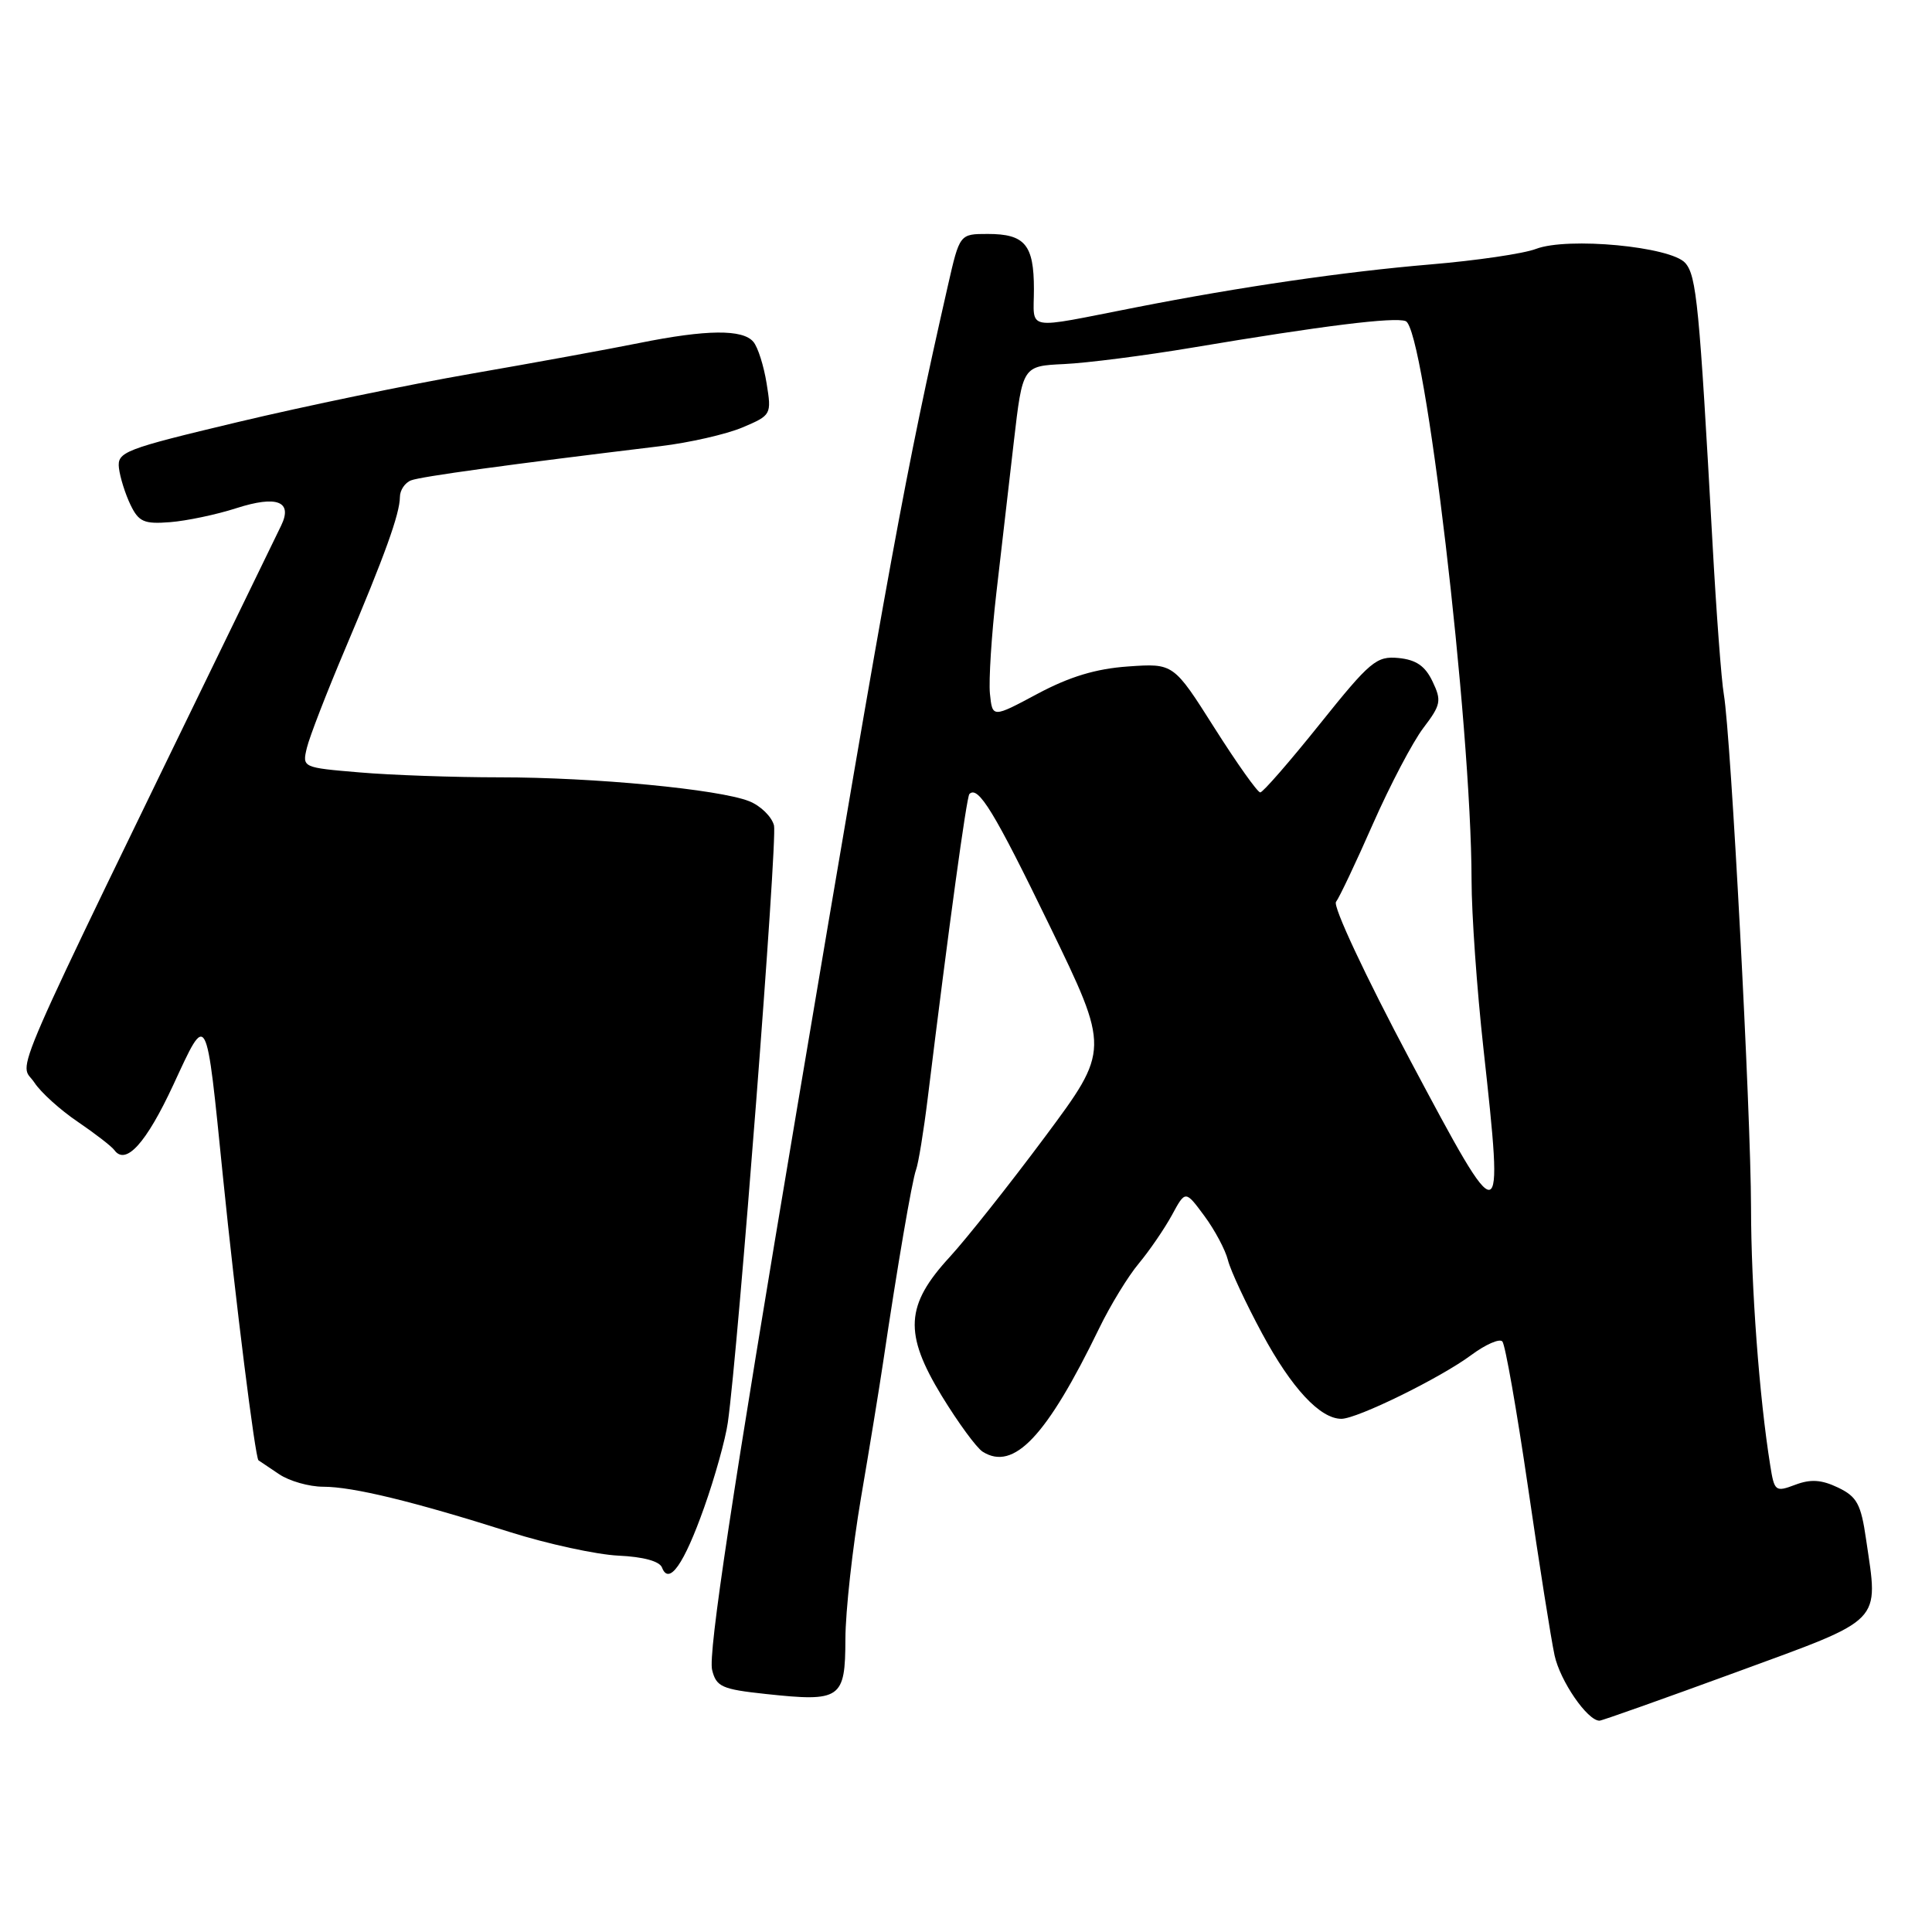 <?xml version="1.0" encoding="UTF-8" standalone="no"?>
<!DOCTYPE svg PUBLIC "-//W3C//DTD SVG 1.1//EN" "http://www.w3.org/Graphics/SVG/1.1/DTD/svg11.dtd" >
<svg xmlns="http://www.w3.org/2000/svg" xmlns:xlink="http://www.w3.org/1999/xlink" version="1.1" viewBox="0 0 256 256">
 <g >
 <path fill="currentColor"
d=" M 230.01 221.59 C 249.77 214.34 248.91 215.22 247.27 204.01 C 246.59 199.28 246.06 198.32 243.55 197.11 C 241.35 196.06 239.92 195.97 237.88 196.74 C 235.25 197.73 235.11 197.63 234.56 194.14 C 233.12 185.17 232.03 170.57 232.02 160.00 C 232.00 147.37 229.36 97.56 228.42 92.03 C 228.09 90.13 227.42 81.13 226.92 72.03 C 225.17 40.41 224.80 36.55 223.31 34.85 C 221.40 32.67 207.73 31.38 203.53 32.98 C 201.90 33.61 195.60 34.53 189.53 35.04 C 178.16 36.00 164.46 37.99 150.50 40.73 C 135.51 43.66 137.00 43.93 137.00 38.31 C 137.00 32.43 135.81 31.00 130.88 31.00 C 127.16 31.00 127.16 31.00 125.60 37.85 C 119.97 62.61 117.92 73.80 105.59 147.00 C 97.03 197.79 93.81 219.11 94.36 221.28 C 94.91 223.51 95.66 223.84 101.46 224.46 C 111.42 225.53 112.00 225.13 112.02 217.18 C 112.03 213.51 112.96 205.10 114.08 198.50 C 115.21 191.90 116.53 183.80 117.02 180.50 C 118.91 167.75 120.85 156.44 121.38 155.00 C 121.69 154.18 122.39 149.90 122.93 145.50 C 125.72 122.78 128.08 105.58 128.45 105.21 C 129.61 104.05 131.75 107.56 139.06 122.62 C 147.05 139.09 147.05 139.09 138.47 150.63 C 133.75 156.97 128.07 164.13 125.86 166.54 C 119.96 172.94 119.74 176.68 124.79 184.97 C 126.96 188.52 129.40 191.85 130.21 192.36 C 134.33 194.96 138.69 190.34 145.65 176.00 C 147.12 172.97 149.48 169.10 150.91 167.40 C 152.33 165.69 154.30 162.81 155.29 161.00 C 157.07 157.71 157.07 157.71 159.58 161.11 C 160.96 162.97 162.37 165.62 162.71 166.98 C 163.05 168.35 165.10 172.73 167.25 176.72 C 171.14 183.94 174.92 188.00 177.74 188.00 C 179.83 188.00 190.86 182.59 194.95 179.55 C 196.84 178.15 198.70 177.33 199.07 177.75 C 199.45 178.16 200.97 186.82 202.46 197.00 C 203.94 207.18 205.53 217.23 205.99 219.35 C 206.73 222.75 210.34 228.00 211.94 228.00 C 212.26 228.00 220.39 225.11 230.01 221.59 Z  M 93.31 199.73 C 94.72 195.76 96.13 190.70 96.44 188.50 C 97.82 178.77 103.03 111.29 102.56 109.38 C 102.26 108.21 100.78 106.76 99.26 106.16 C 95.25 104.58 78.75 103.00 66.19 103.00 C 60.20 103.00 51.87 102.71 47.67 102.35 C 40.06 101.71 40.04 101.70 40.66 99.10 C 41.00 97.67 43.28 91.78 45.73 86.00 C 50.99 73.59 52.97 68.10 52.99 65.86 C 52.99 64.95 53.66 63.96 54.47 63.65 C 55.79 63.14 67.40 61.55 87.50 59.12 C 91.35 58.66 96.24 57.54 98.38 56.64 C 102.20 55.02 102.25 54.94 101.58 50.80 C 101.21 48.49 100.43 46.01 99.83 45.30 C 98.43 43.61 93.63 43.65 84.71 45.45 C 80.74 46.25 70.75 48.08 62.50 49.51 C 54.25 50.94 40.30 53.83 31.50 55.93 C 16.41 59.53 15.52 59.88 15.76 62.02 C 15.91 63.26 16.60 65.46 17.29 66.89 C 18.38 69.15 19.09 69.46 22.53 69.19 C 24.71 69.02 28.68 68.19 31.34 67.33 C 36.70 65.61 38.81 66.43 37.26 69.63 C 36.76 70.66 34.50 75.33 32.22 80.00 C 0.03 146.26 2.58 140.42 4.56 143.45 C 5.40 144.74 7.99 147.08 10.30 148.64 C 12.61 150.21 14.79 151.90 15.15 152.39 C 16.66 154.48 19.37 151.49 22.96 143.76 C 27.51 133.96 27.28 133.53 29.55 156.00 C 31.20 172.31 33.82 193.21 34.25 193.50 C 34.39 193.59 35.61 194.41 36.97 195.33 C 38.33 196.25 40.97 197.00 42.83 197.00 C 46.76 197.00 54.78 198.95 67.58 203.01 C 72.58 204.59 79.04 205.99 81.94 206.13 C 85.24 206.28 87.40 206.87 87.72 207.71 C 88.64 210.12 90.63 207.29 93.31 199.73 Z  M 186.86 140.50 C 180.90 129.29 176.58 120.06 177.03 119.50 C 177.46 118.95 179.67 114.29 181.93 109.15 C 184.20 104.01 187.20 98.30 188.60 96.46 C 190.93 93.40 191.04 92.85 189.82 90.30 C 188.84 88.24 187.64 87.42 185.31 87.19 C 182.39 86.91 181.56 87.60 174.88 95.94 C 170.89 100.92 167.34 105.00 166.99 105.00 C 166.63 105.00 163.90 101.15 160.92 96.45 C 155.50 87.89 155.50 87.89 149.48 88.31 C 145.20 88.61 141.74 89.66 137.48 91.93 C 131.50 95.13 131.50 95.13 131.17 91.91 C 131.00 90.14 131.38 84.14 132.02 78.59 C 132.66 73.04 133.71 64.00 134.34 58.50 C 135.50 48.50 135.50 48.50 141.00 48.24 C 144.03 48.10 151.68 47.12 158.00 46.06 C 175.25 43.16 184.78 41.98 186.26 42.55 C 188.79 43.52 194.95 95.83 194.99 116.62 C 194.99 121.09 195.70 131.11 196.56 138.90 C 199.28 163.63 199.17 163.65 186.86 140.50 Z "/>
</g>
</svg>